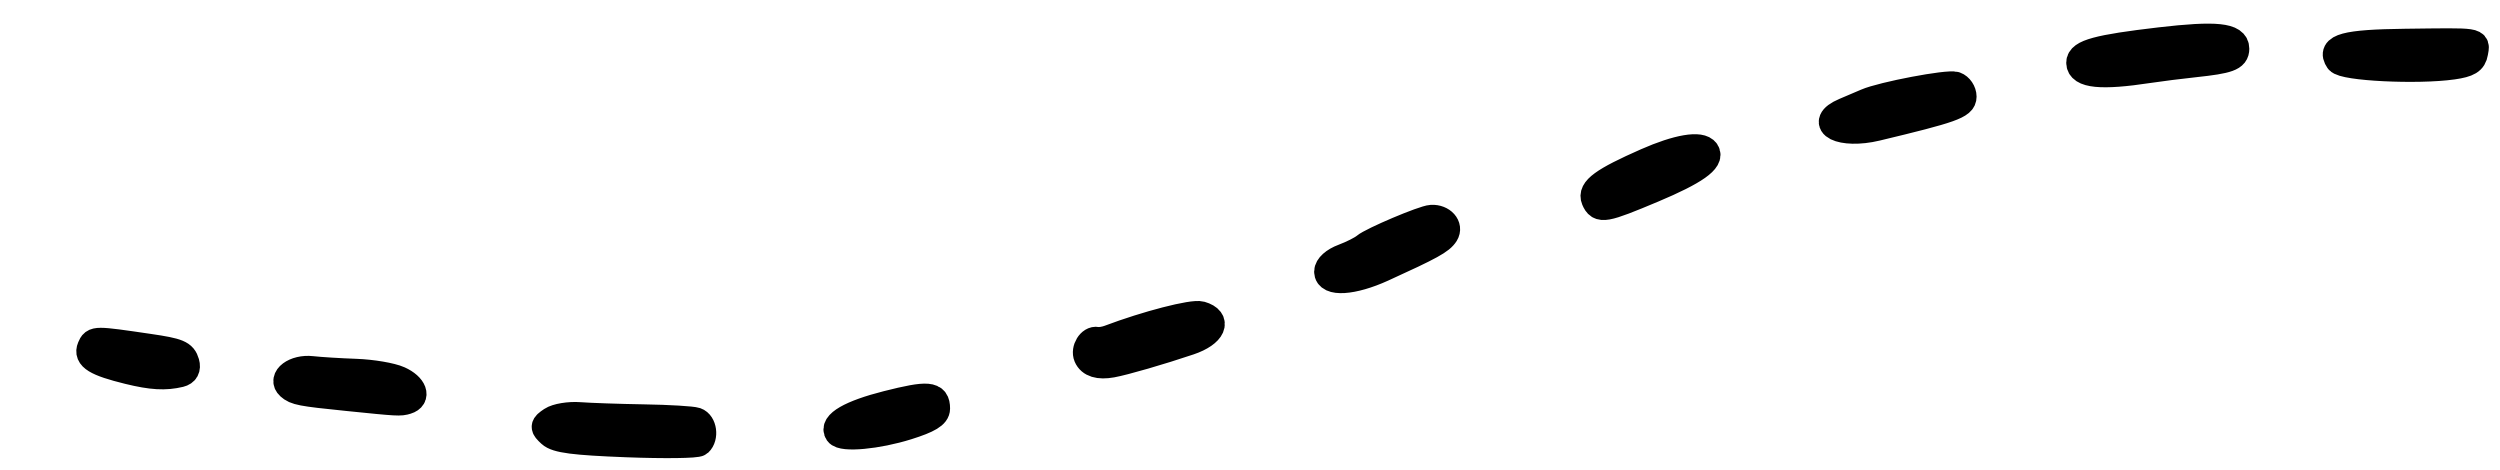 <svg width="101" height="19" viewBox="0 0 101 19" fill="none" xmlns="http://www.w3.org/2000/svg">
<path fill-rule="evenodd" clip-rule="evenodd" d="M28.235 17.887C28.485 17.655 28.411 17.113 28.116 17.011C27.965 16.959 27.018 16.902 26.011 16.886C25.004 16.869 23.837 16.829 23.417 16.797C22.998 16.765 22.49 16.848 22.288 16.983C21.955 17.206 21.951 17.255 22.244 17.523C22.494 17.752 23.185 17.842 25.324 17.924C26.84 17.982 28.151 17.965 28.235 17.887ZM36.652 17.221C37.518 16.949 37.833 16.758 37.833 16.506C37.833 15.943 37.506 15.915 35.838 16.337C34.369 16.709 33.625 17.138 33.86 17.48C34.032 17.731 35.444 17.6 36.652 17.221ZM-228.308 17.408C-227.514 17.247 -227.076 16.857 -227.31 16.517C-227.506 16.232 -230.749 16.563 -231.254 16.92C-231.388 17.015 -231.448 17.211 -231.386 17.357C-231.256 17.661 -229.689 17.687 -228.308 17.408ZM-102.183 17.039C-100.462 16.826 -99.719 16.552 -99.719 16.132C-99.719 15.71 -100.189 15.621 -101.362 15.818C-101.87 15.903 -102.605 16.013 -102.995 16.061C-103.385 16.109 -103.923 16.277 -104.189 16.434C-104.579 16.664 -104.626 16.773 -104.43 16.986C-104.161 17.277 -104.108 17.278 -102.183 17.039ZM-111.234 16.623C-110.858 16.214 -111.445 15.84 -112.691 15.695C-113.291 15.625 -114.396 15.404 -115.146 15.205C-116.891 14.741 -117.667 14.942 -116.811 15.634C-116.31 16.04 -115.028 16.459 -113.591 16.687C-111.975 16.944 -111.518 16.931 -111.234 16.623ZM-233.86 16.613C-233.652 16.127 -234.181 15.821 -235.424 15.708C-236.045 15.652 -237.107 15.556 -237.785 15.496C-239.166 15.372 -239.76 15.575 -239.427 16.058C-239.314 16.221 -239.175 16.355 -239.119 16.357C-239.063 16.358 -238.601 16.431 -238.092 16.52C-237.584 16.609 -236.454 16.737 -235.581 16.806C-234.196 16.914 -233.977 16.889 -233.86 16.613ZM-221.123 16.314C-219.972 15.911 -219.633 15.491 -220.111 15.061C-220.381 14.817 -220.577 14.858 -221.812 15.417C-223.981 16.398 -223.426 17.12 -221.123 16.314ZM16.43 16.187C16.873 16.054 16.71 15.606 16.122 15.342C15.812 15.202 15.027 15.069 14.378 15.046C13.729 15.023 12.928 14.974 12.597 14.936C11.919 14.859 11.346 15.287 11.7 15.607C11.94 15.822 12.158 15.864 14.018 16.053C16.118 16.267 16.159 16.269 16.43 16.187ZM-90.481 15.741C-88.779 15.138 -88.288 14.758 -88.672 14.341C-88.974 14.014 -89.566 14.135 -91.353 14.891C-92.76 15.487 -93.027 15.805 -92.38 16.115C-92.123 16.238 -91.58 16.131 -90.481 15.741ZM-244.394 15.89C-244.174 15.373 -244.805 15.068 -246.372 14.936C-248.174 14.784 -248.64 14.844 -248.724 15.241C-248.797 15.581 -247.809 15.854 -245.771 16.058C-244.732 16.161 -244.497 16.132 -244.394 15.89ZM7.272 15.093C7.488 15.041 7.572 14.885 7.507 14.658C7.4 14.289 7.207 14.209 6.011 14.034C3.817 13.712 3.807 13.712 3.667 14.041C3.505 14.422 3.881 14.653 5.19 14.974C6.134 15.205 6.674 15.236 7.272 15.093ZM44.916 14.704C45.421 14.613 46.88 14.19 48.047 13.796C48.993 13.477 49.233 12.927 48.515 12.722C48.184 12.627 46.324 13.108 44.813 13.679C44.644 13.743 44.421 13.778 44.319 13.756C44.059 13.702 43.804 14.117 43.924 14.399C44.05 14.694 44.39 14.799 44.916 14.704ZM-214.596 13.926C-213.359 13.403 -213.015 13.1 -213.189 12.69C-213.352 12.309 -213.754 12.386 -215.323 13.098C-216.374 13.575 -216.749 13.839 -216.7 14.069C-216.601 14.533 -215.921 14.487 -214.596 13.926ZM-255.009 13.847C-254.812 13.384 -255.06 13.24 -256.791 12.819C-258.564 12.388 -259.032 12.412 -258.948 12.926C-258.902 13.21 -257.938 13.647 -256.98 13.818C-255.325 14.113 -255.124 14.116 -255.009 13.847ZM-125.079 13.622C-124.773 13.346 -124.774 13.296 -125.092 12.979C-125.281 12.79 -125.517 12.681 -125.615 12.735C-125.712 12.789 -125.792 12.761 -125.792 12.671C-125.792 12.52 -126.669 12.12 -128.493 11.438C-129.151 11.192 -129.257 11.191 -129.359 11.43C-129.582 11.955 -129.227 12.258 -127.42 13.087C-126.417 13.546 -125.556 13.922 -125.504 13.922C-125.453 13.922 -125.262 13.787 -125.079 13.622ZM-82.576 13.151C-81.871 12.936 -80.261 12.322 -79.805 12.094C-79.636 12.009 -79.497 11.782 -79.497 11.59C-79.497 11.319 -79.635 11.246 -80.113 11.268C-80.452 11.283 -81.006 11.4 -81.345 11.529C-81.683 11.659 -82.01 11.771 -82.07 11.78C-82.13 11.788 -82.569 11.953 -83.045 12.147C-83.706 12.415 -83.911 12.601 -83.911 12.933C-83.911 13.413 -83.604 13.463 -82.576 13.151ZM-1.308 11.8C-1.116 11.35 -1.707 11.01 -3.214 10.701C-4.898 10.356 -5.412 10.336 -5.599 10.609C-5.815 10.923 -5.458 11.13 -3.855 11.619C-2.149 12.139 -1.473 12.187 -1.308 11.8ZM-206.065 10.68C-204.114 9.765 -203.756 9.446 -204.221 9.039C-204.487 8.806 -204.682 8.841 -205.757 9.316C-208.026 10.318 -208.828 10.846 -208.665 11.228C-208.475 11.675 -207.955 11.566 -206.065 10.68ZM55.855 10.835C57.816 9.942 58.209 9.725 58.384 9.443C58.569 9.146 58.264 8.803 57.833 8.825C57.512 8.841 55.429 9.723 55.147 9.962C55.016 10.074 54.623 10.271 54.275 10.402C53.897 10.542 53.641 10.773 53.641 10.973C53.641 11.45 54.642 11.387 55.855 10.835ZM-264.48 10.814C-264.143 10.511 -264.471 10.02 -265.305 9.58C-266.458 8.972 -267.656 8.754 -267.656 9.153C-267.656 9.431 -267.033 10.038 -266.748 10.038C-266.661 10.038 -266.299 10.226 -265.942 10.454C-265.311 10.86 -264.698 11.011 -264.48 10.814ZM-134.106 10.407C-134.036 10.304 -134.1 10.189 -134.248 10.15C-134.396 10.111 -134.934 9.95 -135.442 9.792C-137.592 9.126 -138.727 9.019 -138.727 9.483C-138.727 9.681 -138.275 9.832 -136.468 10.241C-134.707 10.639 -134.286 10.668 -134.106 10.407ZM-72.532 9.524C-70.844 9.002 -70.269 8.568 -70.724 8.158C-70.921 7.981 -71.182 7.996 -71.951 8.232C-74.612 9.05 -74.965 9.248 -74.734 9.79C-74.591 10.127 -74.409 10.104 -72.532 9.524ZM-142.639 8.38C-142.168 8.118 -142.613 7.494 -143.508 7.165C-144.956 6.632 -145.665 6.533 -145.936 6.828C-146.228 7.145 -145.869 7.438 -144.475 8.019C-143.332 8.495 -142.973 8.566 -142.639 8.38ZM66.779 7.637C68.47 6.926 69.141 6.453 68.917 6.127C68.707 5.82 67.782 5.977 66.519 6.533C64.766 7.305 64.266 7.67 64.431 8.058C64.619 8.499 64.807 8.466 66.779 7.637ZM-12.723 7.9C-12.334 7.52 -12.41 7.328 -13.031 7.119C-13.341 7.014 -13.78 6.866 -14.006 6.789C-14.232 6.712 -14.463 6.64 -14.519 6.628C-14.575 6.617 -15.069 6.493 -15.616 6.352C-16.459 6.136 -16.637 6.135 -16.785 6.351C-17.044 6.727 -16.675 7.018 -15.386 7.452C-14.755 7.665 -14.143 7.892 -14.028 7.956C-13.629 8.178 -12.979 8.15 -12.723 7.9ZM-198.284 7.803C-198.013 7.705 -197.578 7.609 -197.318 7.59C-196.622 7.538 -195.916 7.001 -196.07 6.641C-196.14 6.475 -196.349 6.339 -196.532 6.339C-197.194 6.339 -199.08 6.924 -199.54 7.272C-199.941 7.575 -199.964 7.653 -199.701 7.812C-199.325 8.039 -198.933 8.036 -198.284 7.803ZM-272.378 7.657C-272.378 7.294 -272.783 6.899 -273.24 6.815C-273.387 6.788 -273.784 6.656 -274.123 6.522C-274.462 6.388 -274.785 6.27 -274.841 6.26C-274.898 6.25 -275.045 6.183 -275.169 6.112C-275.293 6.041 -275.764 5.93 -276.217 5.865C-276.864 5.771 -277.066 5.809 -277.166 6.042C-277.329 6.425 -276.754 6.762 -274.747 7.458C-272.896 8.1 -272.378 8.143 -272.378 7.657ZM-59.788 5.571C-58.998 5.264 -58.093 4.918 -57.778 4.801C-57.062 4.535 -57.081 3.874 -57.809 3.781C-58.297 3.719 -60.623 4.643 -61.486 5.242C-61.912 5.538 -61.924 5.591 -61.625 5.86C-61.445 6.022 -61.282 6.149 -61.262 6.142C-61.242 6.134 -60.578 5.877 -59.788 5.571ZM-152.224 5.928C-152.038 5.492 -152.307 5.306 -153.611 4.966C-154.288 4.789 -155.011 4.563 -155.217 4.465C-155.795 4.187 -156.961 4.102 -157.115 4.325C-157.321 4.626 -156.832 4.959 -155.403 5.495C-153.75 6.114 -152.383 6.301 -152.224 5.928ZM75.814 5.144C78.858 4.415 79.304 4.256 79.304 3.905C79.304 3.712 79.165 3.506 78.996 3.447C78.701 3.345 76.047 3.849 75.403 4.128C75.234 4.202 74.839 4.37 74.526 4.502C73.379 4.986 74.384 5.487 75.814 5.144ZM-24.168 5.047C-23.453 4.637 -24.401 4.114 -26.995 3.489C-27.949 3.26 -28.114 3.262 -28.391 3.512C-28.673 3.766 -28.668 3.818 -28.336 4.022C-27.975 4.243 -24.931 5.233 -24.628 5.227C-24.545 5.225 -24.338 5.145 -24.168 5.047ZM-283.429 4.55C-283.548 4.348 -284.398 3.836 -285.316 3.412C-287.397 2.451 -288.067 2.396 -287.832 3.205C-287.696 3.675 -285.5 4.639 -284.21 4.795C-283.26 4.91 -283.222 4.898 -283.429 4.55ZM-186.254 3.995C-183.895 3.449 -183.49 3.228 -184.04 2.782C-184.327 2.55 -184.584 2.52 -185.227 2.644C-187.006 2.985 -187.887 3.224 -188.431 3.514C-188.89 3.758 -188.962 3.882 -188.8 4.154C-188.558 4.561 -188.749 4.573 -186.254 3.995ZM-49.934 3.412C-49.708 3.371 -49.038 3.175 -48.445 2.976C-47.648 2.708 -47.367 2.52 -47.367 2.252C-47.367 1.661 -47.908 1.642 -49.531 2.175C-51.175 2.715 -51.335 2.823 -51.149 3.259C-51.033 3.533 -50.78 3.564 -49.934 3.412ZM-178.863 3.477C-178.75 3.444 -178.15 3.28 -177.529 3.113C-175.768 2.64 -175.27 2.431 -175.27 2.165C-175.27 1.692 -175.907 1.571 -177.018 1.833C-178.374 2.151 -179.644 2.624 -179.819 2.876C-180.144 3.342 -179.593 3.689 -178.863 3.477ZM-164.843 3.15C-164.44 2.712 -164.943 2.481 -167.25 2.044C-168.772 1.755 -169.386 1.705 -169.553 1.856C-169.965 2.227 -169.561 2.616 -168.455 2.914C-166.746 3.374 -165.146 3.479 -164.843 3.15ZM86.797 2.808C87.249 2.74 88.094 2.632 88.676 2.571C90.032 2.426 90.322 2.32 90.322 1.969C90.322 1.47 89.528 1.388 87.258 1.653C84.757 1.945 84.026 2.144 84.026 2.531C84.026 3.015 84.884 3.1 86.797 2.808ZM-303.481 2.705C-302.287 2.379 -302.106 2.26 -302.322 1.944C-302.444 1.766 -302.738 1.757 -303.59 1.902C-304.83 2.114 -305.133 2.296 -304.952 2.721C-304.806 3.064 -304.797 3.064 -303.481 2.705ZM99.096 2.663C99.722 2.573 99.913 2.457 99.967 2.132C100.048 1.649 100.215 1.674 97.165 1.712C94.758 1.741 94.123 1.913 94.482 2.435C94.677 2.72 97.663 2.867 99.096 2.663ZM-36.178 2.683C-35.159 2.542 -34.883 2.441 -34.919 2.225C-35.003 1.73 -35.275 1.584 -36.121 1.583C-36.604 1.582 -37.709 1.523 -38.576 1.452C-40.021 1.333 -40.171 1.353 -40.371 1.69C-40.565 2.015 -40.501 2.084 -39.826 2.285C-38.98 2.536 -36.819 2.773 -36.178 2.683ZM-292.651 2.694C-292.259 2.606 -292.161 1.996 -292.508 1.803C-292.703 1.694 -294.759 1.537 -296.911 1.466C-297.605 1.443 -297.742 1.5 -297.795 1.834C-297.848 2.169 -297.708 2.259 -296.871 2.428C-295.753 2.653 -293.193 2.814 -292.651 2.694Z" fill="black" stroke="black" stroke-width="1.1"/>
</svg>
